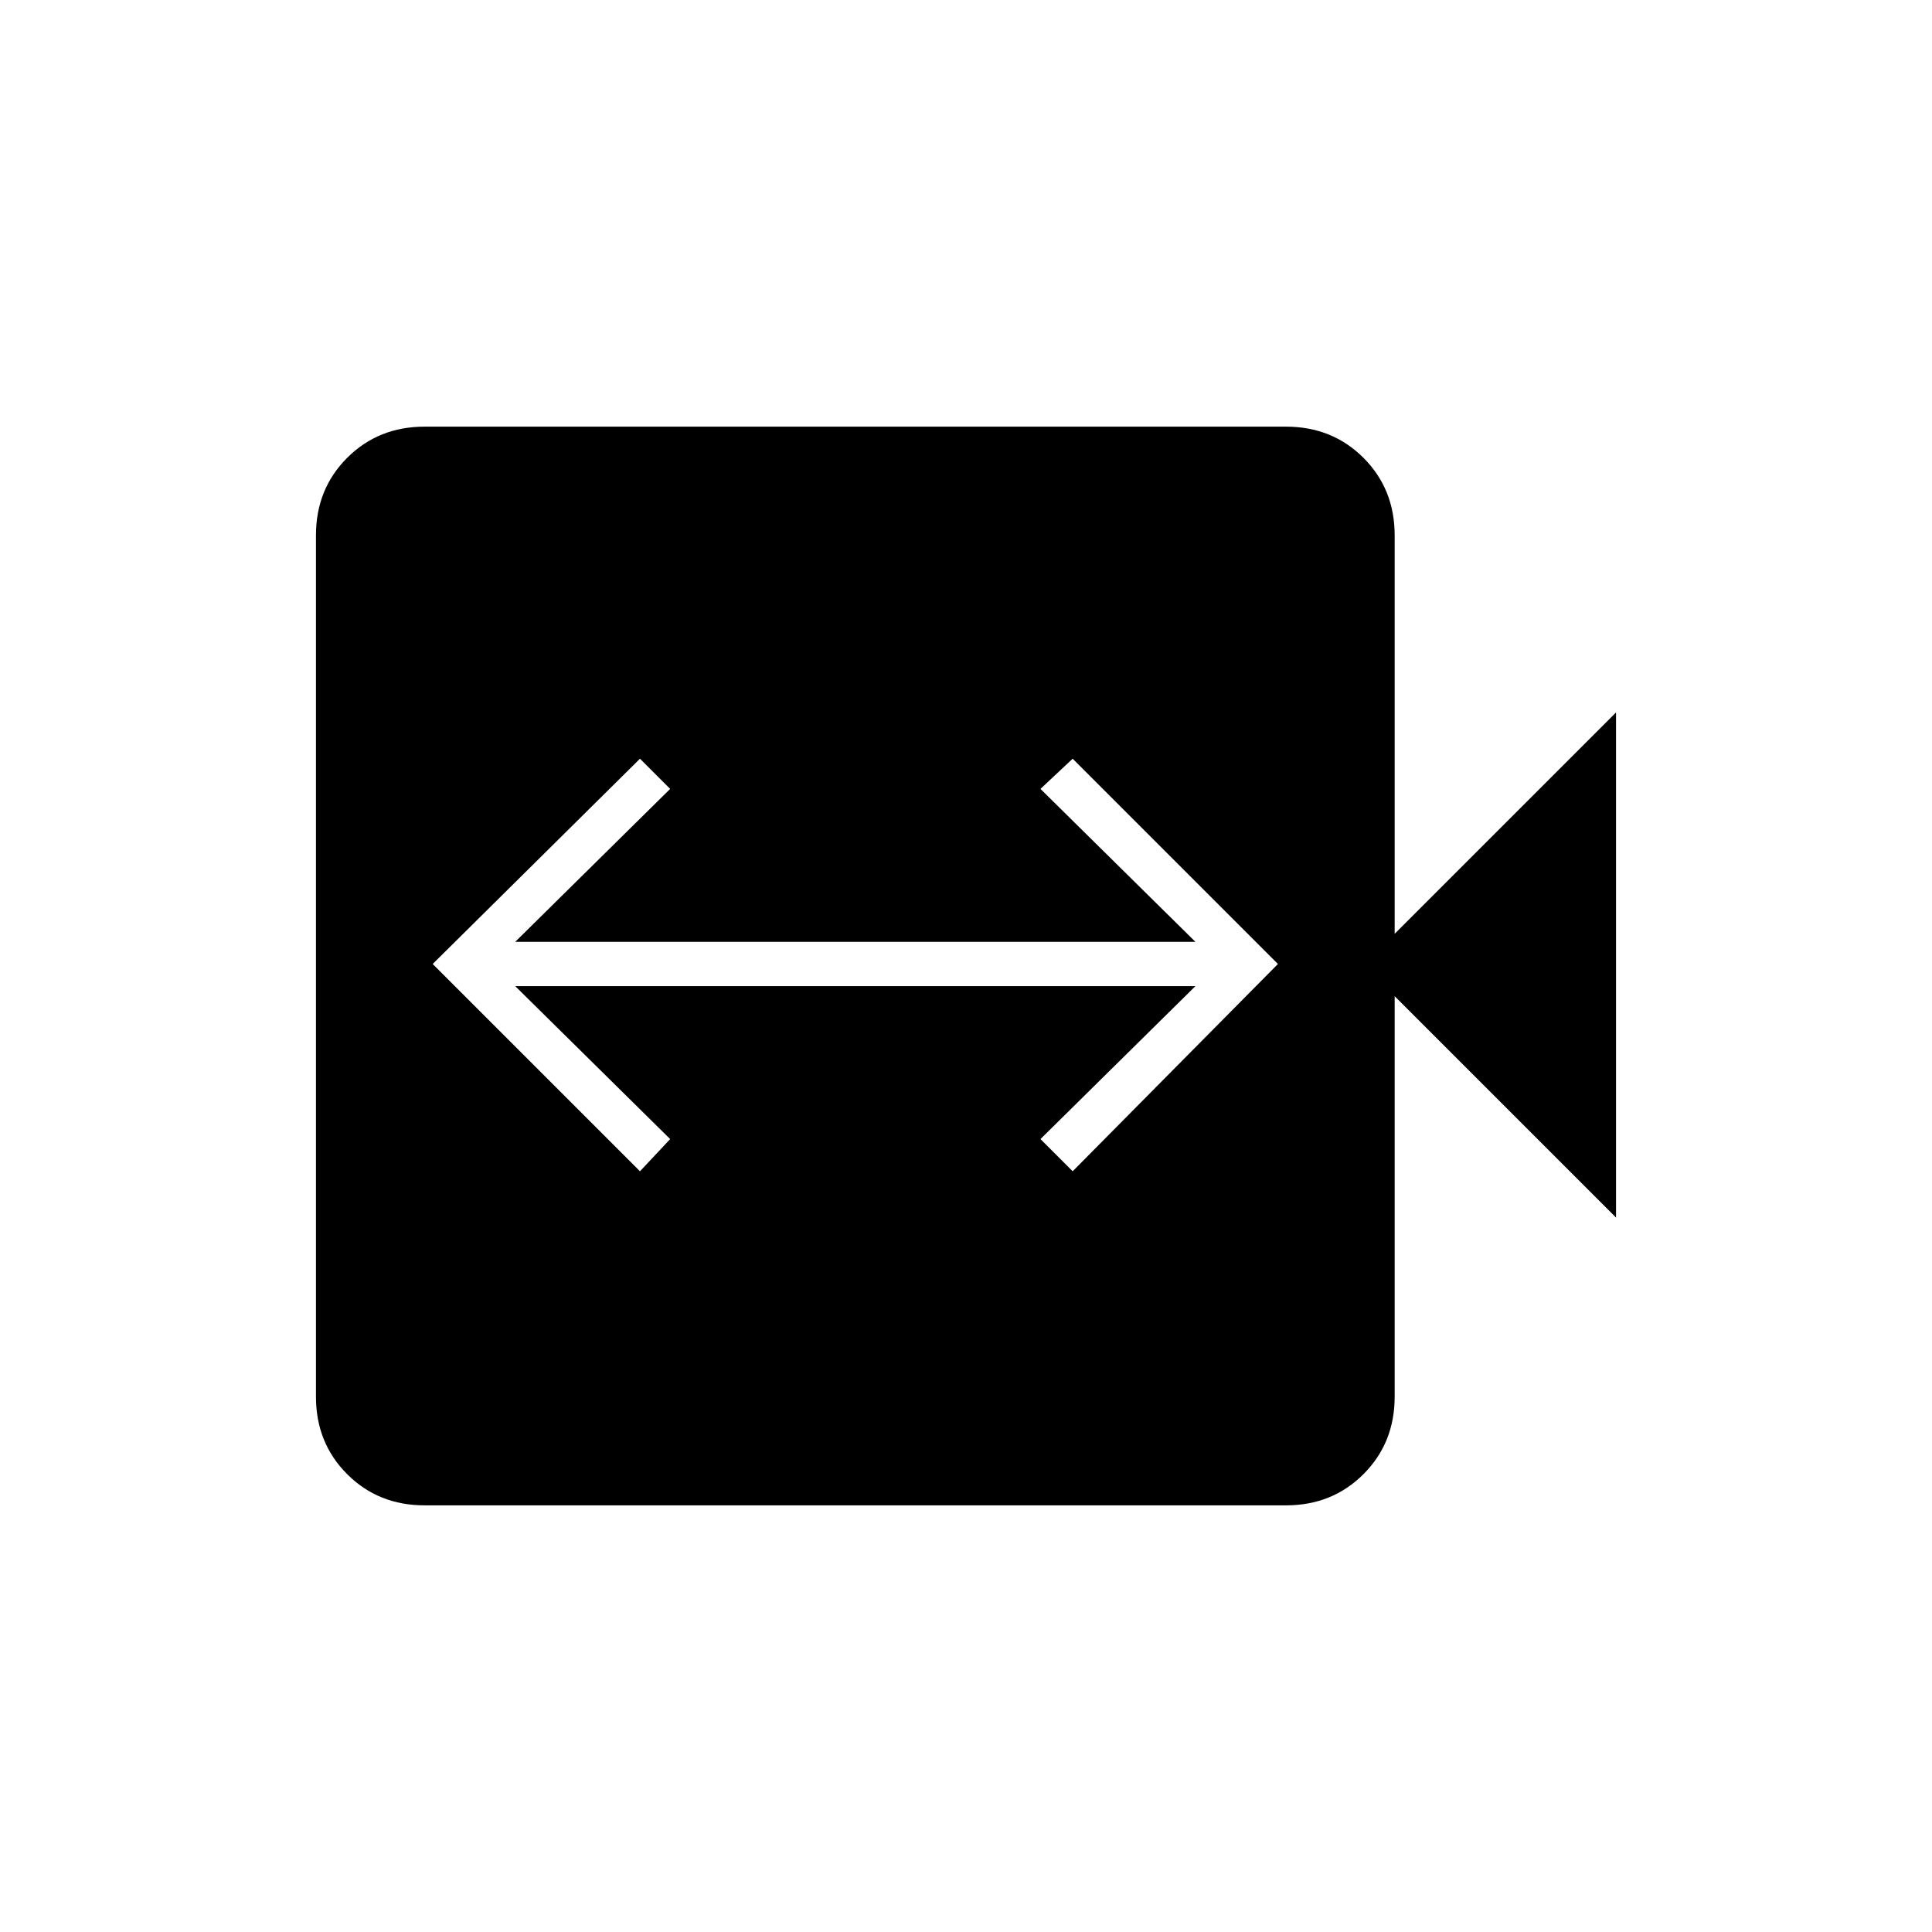 <svg xmlns="http://www.w3.org/2000/svg" width="48" height="48" viewBox="0 96 960 960"><path d="m318 678 15-16-77-76h338l-77 76 16 16 102-103-102-102-16 15 77 76H256l77-76-15-15-103 102 103 103ZM211 844q-23 0-38.5-15.5T157 790V362q0-23 15.5-38.5T211 308h428q23 0 38.5 15.5T693 362v198l110-110v251L693 591v199q0 23-15.5 38.5T639 844H211Z"/></svg>